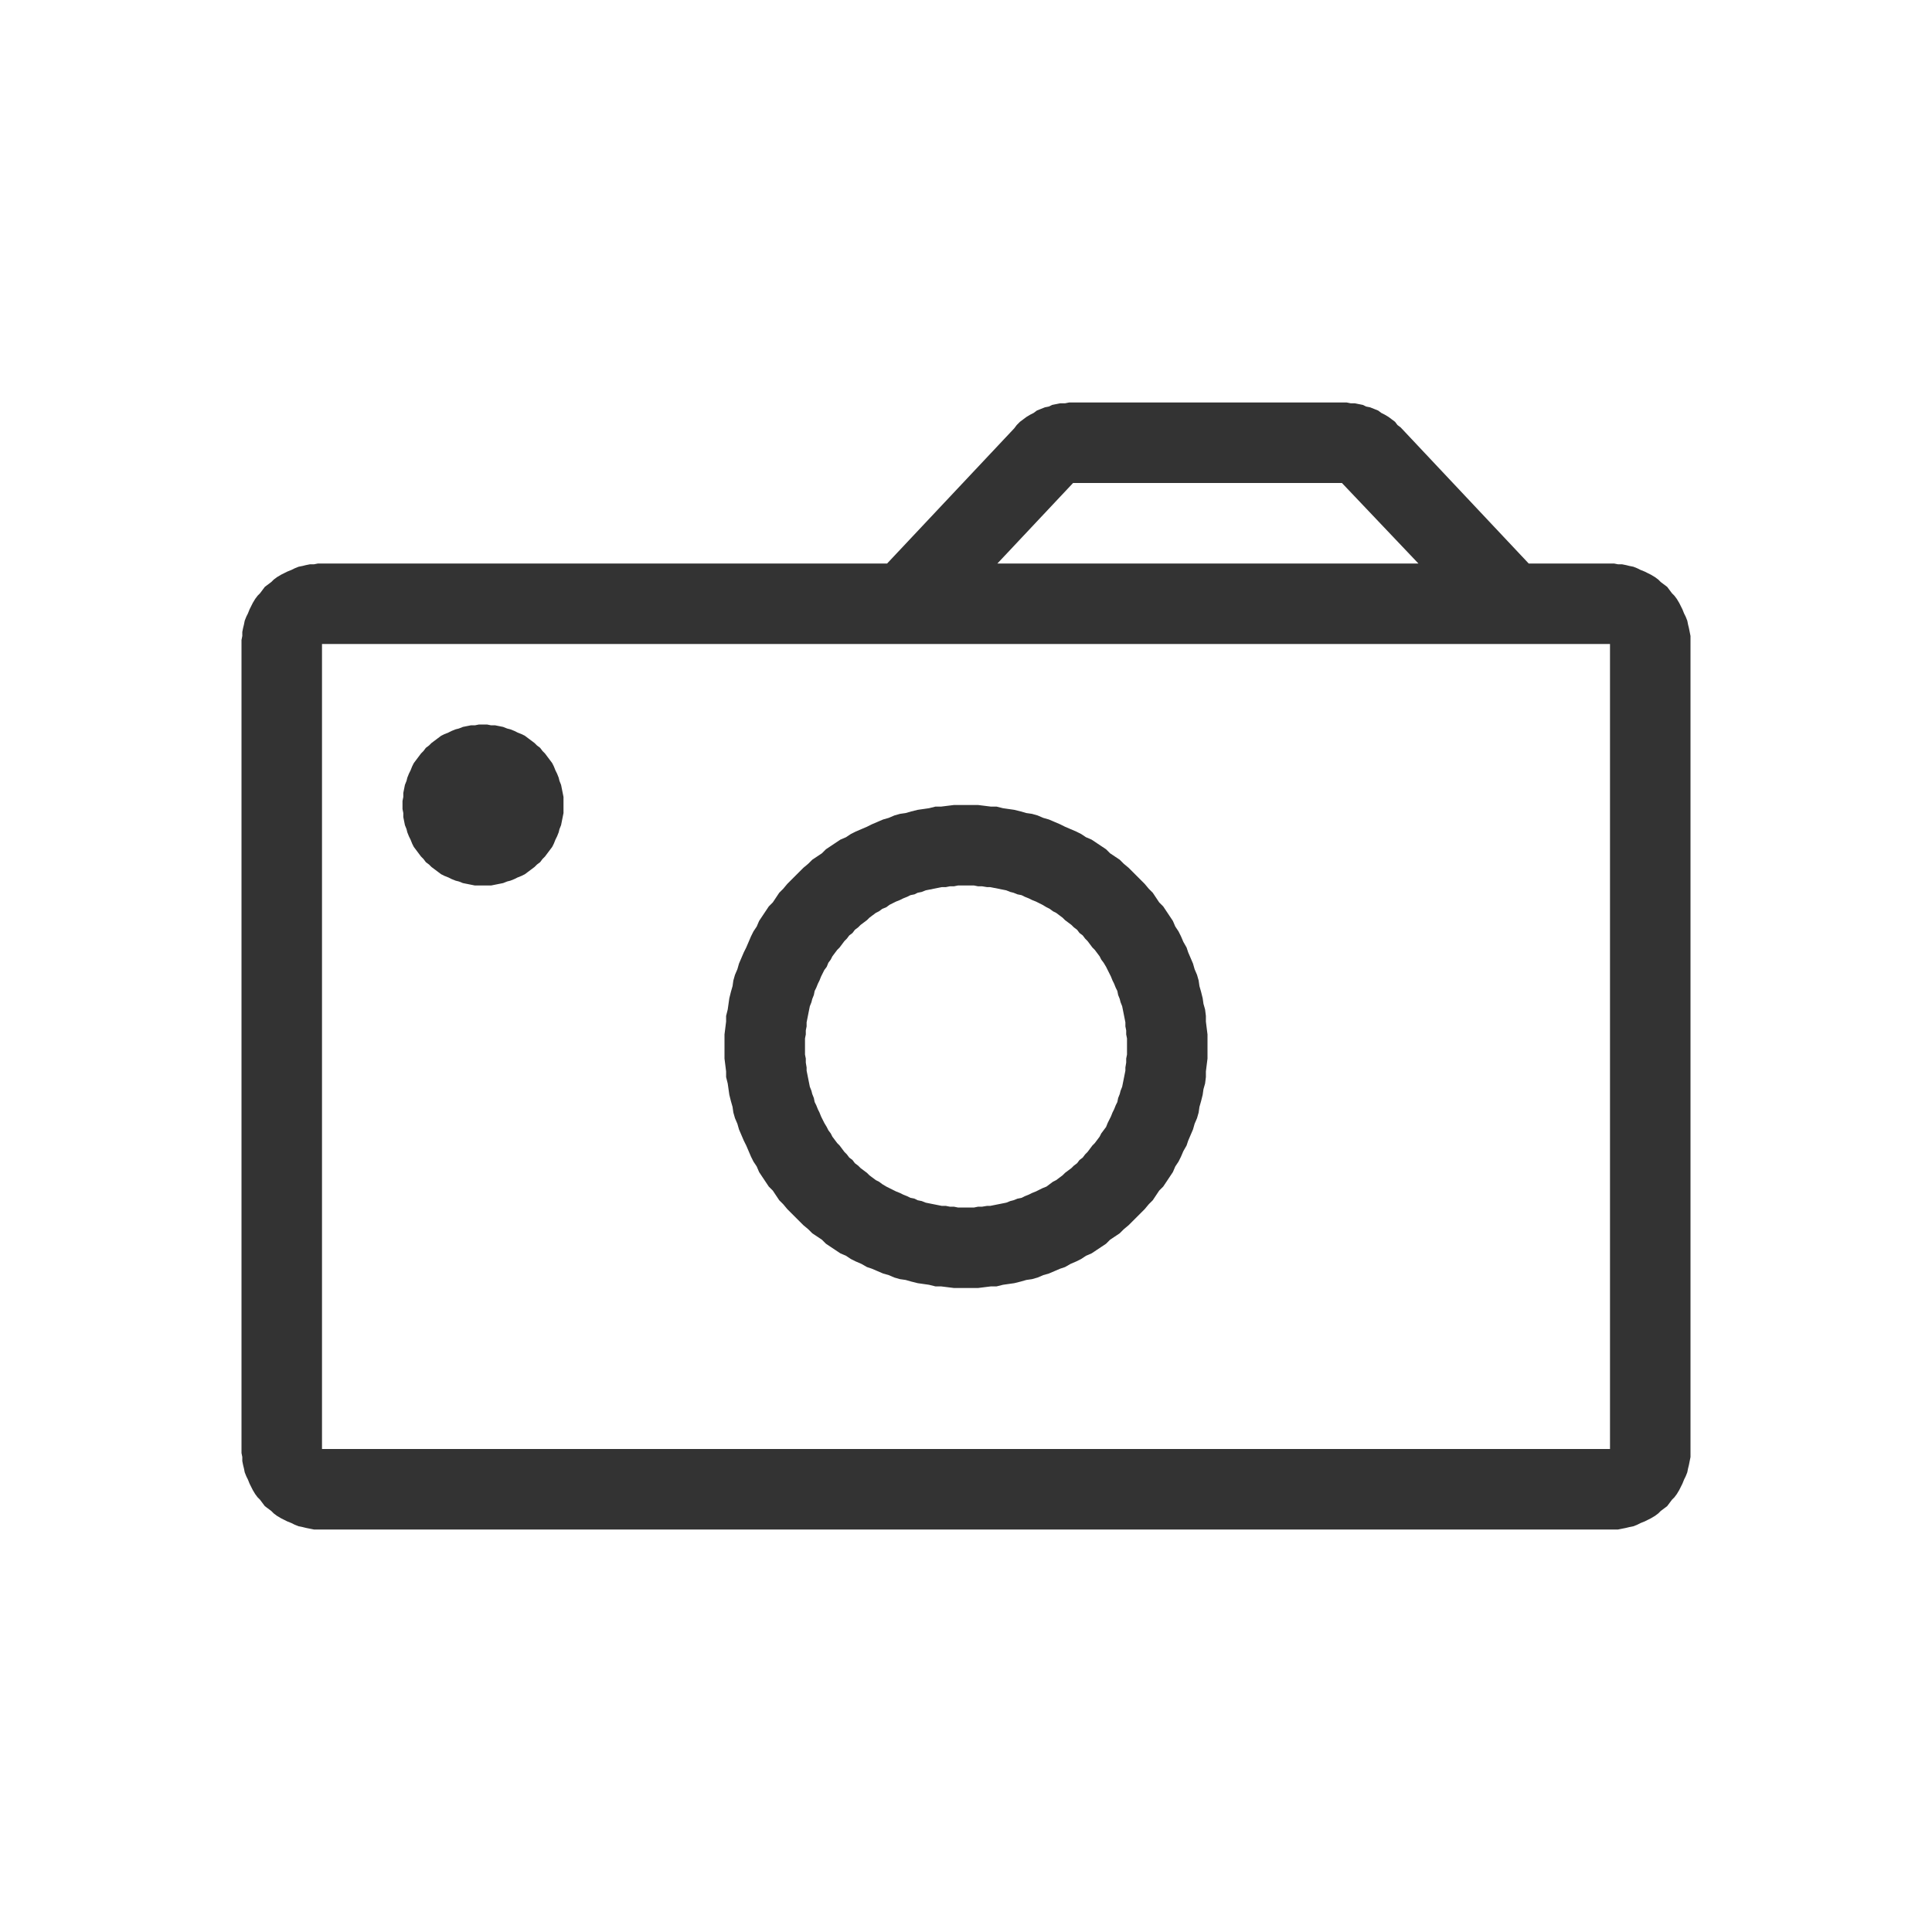 <?xml version="1.0" encoding="UTF-8" standalone="no"?>
<!DOCTYPE svg PUBLIC "-//W3C//DTD SVG 1.1//EN" "http://www.w3.org/Graphics/SVG/1.1/DTD/svg11.dtd">
<svg width="24px" height="24px" version="1.1" xmlns="http://www.w3.org/2000/svg" xmlns:xlink="http://www.w3.org/1999/xlink" xml:space="preserve" xmlns:serif="http://www.serif.com/" style="fill-rule:evenodd;clip-rule:evenodd;stroke-linejoin:round;stroke-miterlimit:1.414;">
    <g transform="matrix(1,0,0,1,-2065,-1032)">
        <g id="object.thin.camera" transform="matrix(1,0,0,1,497,262)">
            <rect x="1568" y="770" width="24" height="24" style="fill:none;"/>
            <g transform="matrix(1,0,0,1,-110,-262)">
                <path d="M1694.73,1037L1694.78,1037.01L1694.83,1037.01L1694.88,1037.02L1694.93,1037.03L1694.97,1037.05L1695.02,1037.06L1695.07,1037.08L1695.12,1037.1L1695.16,1037.13L1695.2,1037.15L1695.25,1037.18L1695.29,1037.21L1695.33,1037.24L1695.36,1037.28L1695.4,1037.31L1696.99,1039L1698,1039L1698.05,1039L1698.1,1039.01L1698.15,1039.01L1698.2,1039.02L1698.24,1039.03L1698.29,1039.04L1698.34,1039.06L1698.38,1039.08L1698.43,1039.1L1698.47,1039.12L1698.51,1039.14L1698.56,1039.17L1698.6,1039.2L1698.63,1039.23L1698.67,1039.26L1698.71,1039.29L1698.74,1039.33L1698.77,1039.37L1698.8,1039.4L1698.83,1039.44L1698.86,1039.49L1698.88,1039.53L1698.9,1039.57L1698.92,1039.62L1698.94,1039.66L1698.96,1039.71L1698.97,1039.76L1698.98,1039.8L1698.99,1039.85L1699,1039.9L1699,1039.95L1699,1040L1699,1050L1699,1050.05L1699,1050.1L1698.99,1050.15L1698.98,1050.2L1698.97,1050.24L1698.96,1050.29L1698.94,1050.34L1698.92,1050.38L1698.9,1050.43L1698.88,1050.47L1698.86,1050.51L1698.83,1050.56L1698.8,1050.6L1698.77,1050.63L1698.74,1050.67L1698.71,1050.71L1698.67,1050.74L1698.63,1050.77L1698.6,1050.8L1698.56,1050.83L1698.51,1050.86L1698.47,1050.88L1698.43,1050.9L1698.38,1050.92L1698.34,1050.94L1698.29,1050.96L1698.24,1050.97L1698.2,1050.98L1698.15,1050.99L1698.1,1051L1698.05,1051L1698,1051L1682,1051L1681.95,1051L1681.9,1051L1681.85,1050.99L1681.8,1050.98L1681.76,1050.97L1681.71,1050.96L1681.66,1050.94L1681.62,1050.92L1681.57,1050.9L1681.53,1050.88L1681.49,1050.86L1681.44,1050.83L1681.4,1050.8L1681.37,1050.77L1681.33,1050.74L1681.29,1050.71L1681.26,1050.67L1681.23,1050.63L1681.2,1050.6L1681.17,1050.56L1681.14,1050.51L1681.12,1050.47L1681.1,1050.43L1681.08,1050.38L1681.06,1050.34L1681.04,1050.29L1681.03,1050.24L1681.02,1050.2L1681.01,1050.15L1681.01,1050.1L1681,1050.05L1681,1050L1681,1040L1681,1039.95L1681.01,1039.9L1681.01,1039.85L1681.02,1039.8L1681.03,1039.76L1681.04,1039.71L1681.06,1039.66L1681.08,1039.62L1681.1,1039.57L1681.12,1039.53L1681.14,1039.49L1681.17,1039.44L1681.2,1039.4L1681.23,1039.37L1681.26,1039.33L1681.29,1039.29L1681.33,1039.26L1681.37,1039.23L1681.4,1039.2L1681.44,1039.17L1681.49,1039.14L1681.53,1039.12L1681.57,1039.1L1681.62,1039.08L1681.66,1039.06L1681.71,1039.04L1681.76,1039.03L1681.8,1039.02L1681.85,1039.01L1681.9,1039.01L1681.95,1039L1682,1039L1689.02,1039L1690.6,1037.32L1690.63,1037.28L1690.67,1037.24L1690.71,1037.21L1690.75,1037.18L1690.8,1037.15L1690.84,1037.13L1690.88,1037.1L1690.93,1037.08L1690.98,1037.06L1691.03,1037.05L1691.07,1037.03L1691.12,1037.02L1691.17,1037.01L1691.23,1037.01L1691.28,1037L1691.33,1037L1694.67,1037L1694.73,1037ZM1682,1040L1682,1050L1698,1050L1698,1040L1682,1040ZM1690.08,1042L1690.15,1042L1690.23,1042.01L1690.31,1042.02L1690.38,1042.02L1690.46,1042.04L1690.53,1042.05L1690.6,1042.06L1690.68,1042.08L1690.75,1042.1L1690.82,1042.11L1690.89,1042.13L1690.96,1042.16L1691.03,1042.18L1691.1,1042.21L1691.17,1042.24L1691.23,1042.27L1691.3,1042.3L1691.37,1042.33L1691.43,1042.36L1691.49,1042.4L1691.56,1042.43L1691.62,1042.47L1691.68,1042.51L1691.74,1042.55L1691.79,1042.6L1691.85,1042.64L1691.91,1042.68L1691.96,1042.73L1692.02,1042.78L1692.07,1042.83L1692.12,1042.88L1692.17,1042.93L1692.22,1042.98L1692.27,1043.04L1692.32,1043.09L1692.36,1043.15L1692.4,1043.21L1692.45,1043.26L1692.49,1043.32L1692.53,1043.38L1692.57,1043.44L1692.6,1043.51L1692.64,1043.57L1692.67,1043.63L1692.7,1043.7L1692.74,1043.77L1692.76,1043.83L1692.79,1043.9L1692.82,1043.97L1692.84,1044.04L1692.87,1044.11L1692.89,1044.18L1692.9,1044.25L1692.92,1044.32L1692.94,1044.4L1692.95,1044.47L1692.97,1044.54L1692.98,1044.62L1692.98,1044.69L1692.99,1044.77L1693,1044.85L1693,1044.92L1693,1045L1693,1045.08L1693,1045.15L1692.99,1045.23L1692.98,1045.31L1692.98,1045.38L1692.97,1045.46L1692.95,1045.53L1692.94,1045.6L1692.92,1045.68L1692.9,1045.75L1692.89,1045.82L1692.87,1045.89L1692.84,1045.96L1692.82,1046.03L1692.79,1046.1L1692.76,1046.17L1692.74,1046.23L1692.7,1046.3L1692.67,1046.37L1692.64,1046.43L1692.6,1046.49L1692.57,1046.56L1692.53,1046.62L1692.49,1046.68L1692.45,1046.74L1692.4,1046.79L1692.36,1046.85L1692.32,1046.91L1692.27,1046.96L1692.22,1047.02L1692.17,1047.07L1692.12,1047.12L1692.07,1047.17L1692.02,1047.22L1691.96,1047.27L1691.91,1047.32L1691.85,1047.36L1691.79,1047.4L1691.74,1047.45L1691.68,1047.49L1691.62,1047.53L1691.56,1047.57L1691.49,1047.6L1691.43,1047.64L1691.37,1047.67L1691.3,1047.7L1691.23,1047.74L1691.17,1047.76L1691.1,1047.79L1691.03,1047.82L1690.96,1047.84L1690.89,1047.87L1690.82,1047.89L1690.75,1047.9L1690.68,1047.92L1690.6,1047.94L1690.53,1047.95L1690.46,1047.96L1690.38,1047.98L1690.31,1047.98L1690.23,1047.99L1690.15,1048L1690.08,1048L1690,1048L1689.92,1048L1689.85,1048L1689.77,1047.99L1689.69,1047.98L1689.62,1047.98L1689.54,1047.96L1689.47,1047.95L1689.4,1047.94L1689.32,1047.92L1689.25,1047.9L1689.18,1047.89L1689.11,1047.87L1689.04,1047.84L1688.97,1047.82L1688.9,1047.79L1688.83,1047.76L1688.77,1047.74L1688.7,1047.7L1688.63,1047.67L1688.57,1047.64L1688.51,1047.6L1688.44,1047.57L1688.38,1047.53L1688.32,1047.49L1688.26,1047.45L1688.21,1047.4L1688.15,1047.36L1688.09,1047.32L1688.04,1047.27L1687.98,1047.22L1687.93,1047.17L1687.88,1047.12L1687.83,1047.07L1687.78,1047.02L1687.73,1046.96L1687.68,1046.91L1687.64,1046.85L1687.6,1046.79L1687.55,1046.74L1687.51,1046.68L1687.47,1046.62L1687.43,1046.56L1687.4,1046.49L1687.36,1046.43L1687.33,1046.37L1687.3,1046.3L1687.27,1046.23L1687.24,1046.17L1687.21,1046.1L1687.18,1046.03L1687.16,1045.96L1687.13,1045.89L1687.11,1045.82L1687.1,1045.75L1687.08,1045.68L1687.06,1045.6L1687.05,1045.53L1687.04,1045.46L1687.02,1045.38L1687.02,1045.31L1687.01,1045.23L1687,1045.15L1687,1045.08L1687,1045L1687,1044.92L1687,1044.85L1687.01,1044.77L1687.02,1044.69L1687.02,1044.62L1687.04,1044.54L1687.05,1044.47L1687.06,1044.4L1687.08,1044.32L1687.1,1044.25L1687.11,1044.18L1687.13,1044.11L1687.16,1044.04L1687.18,1043.97L1687.21,1043.9L1687.24,1043.83L1687.27,1043.77L1687.3,1043.7L1687.33,1043.63L1687.36,1043.57L1687.4,1043.51L1687.43,1043.44L1687.47,1043.38L1687.51,1043.32L1687.55,1043.26L1687.6,1043.21L1687.64,1043.15L1687.68,1043.09L1687.73,1043.04L1687.78,1042.98L1687.83,1042.93L1687.88,1042.88L1687.93,1042.83L1687.98,1042.78L1688.04,1042.73L1688.09,1042.68L1688.15,1042.64L1688.21,1042.6L1688.26,1042.55L1688.32,1042.51L1688.38,1042.47L1688.44,1042.43L1688.51,1042.4L1688.57,1042.36L1688.63,1042.33L1688.7,1042.3L1688.77,1042.27L1688.83,1042.24L1688.9,1042.21L1688.97,1042.18L1689.04,1042.16L1689.11,1042.13L1689.18,1042.11L1689.25,1042.1L1689.32,1042.08L1689.4,1042.06L1689.47,1042.05L1689.54,1042.04L1689.62,1042.02L1689.69,1042.02L1689.77,1042.01L1689.85,1042L1689.92,1042L1690,1042L1690.08,1042ZM1689.95,1043L1689.9,1043L1689.85,1043.01L1689.8,1043.01L1689.75,1043.02L1689.7,1043.02L1689.65,1043.03L1689.6,1043.04L1689.55,1043.05L1689.5,1043.06L1689.45,1043.08L1689.4,1043.09L1689.36,1043.11L1689.31,1043.12L1689.27,1043.14L1689.22,1043.16L1689.18,1043.18L1689.13,1043.2L1689.09,1043.22L1689.05,1043.24L1689.01,1043.27L1688.96,1043.29L1688.92,1043.32L1688.88,1043.34L1688.84,1043.37L1688.8,1043.4L1688.77,1043.43L1688.73,1043.46L1688.69,1043.49L1688.66,1043.52L1688.62,1043.55L1688.59,1043.59L1688.55,1043.62L1688.52,1043.66L1688.49,1043.69L1688.46,1043.73L1688.43,1043.77L1688.4,1043.8L1688.37,1043.84L1688.34,1043.88L1688.32,1043.92L1688.29,1043.96L1688.27,1044.01L1688.24,1044.05L1688.22,1044.09L1688.2,1044.13L1688.18,1044.18L1688.16,1044.22L1688.14,1044.27L1688.12,1044.31L1688.11,1044.36L1688.09,1044.41L1688.08,1044.45L1688.06,1044.5L1688.05,1044.55L1688.04,1044.6L1688.03,1044.65L1688.02,1044.7L1688.02,1044.75L1688.01,1044.8L1688.01,1044.85L1688,1044.9L1688,1044.95L1688,1045L1688,1045.05L1688,1045.1L1688.01,1045.15L1688.01,1045.2L1688.02,1045.26L1688.02,1045.3L1688.03,1045.35L1688.04,1045.4L1688.05,1045.45L1688.06,1045.5L1688.08,1045.55L1688.09,1045.59L1688.11,1045.64L1688.12,1045.69L1688.14,1045.73L1688.16,1045.78L1688.18,1045.82L1688.2,1045.87L1688.22,1045.91L1688.24,1045.95L1688.27,1046L1688.29,1046.04L1688.32,1046.08L1688.34,1046.12L1688.37,1046.16L1688.4,1046.2L1688.43,1046.23L1688.46,1046.27L1688.49,1046.31L1688.52,1046.34L1688.55,1046.38L1688.59,1046.41L1688.62,1046.45L1688.66,1046.48L1688.69,1046.51L1688.73,1046.54L1688.77,1046.57L1688.8,1046.6L1688.84,1046.63L1688.88,1046.66L1688.92,1046.68L1688.96,1046.71L1689.01,1046.74L1689.05,1046.76L1689.09,1046.78L1689.13,1046.8L1689.18,1046.82L1689.22,1046.84L1689.27,1046.86L1689.31,1046.88L1689.36,1046.89L1689.4,1046.91L1689.45,1046.92L1689.5,1046.94L1689.55,1046.95L1689.6,1046.96L1689.65,1046.97L1689.7,1046.98L1689.75,1046.98L1689.8,1046.99L1689.85,1046.99L1689.9,1047L1689.95,1047L1690,1047L1690.05,1047L1690.1,1047L1690.15,1046.99L1690.2,1046.99L1690.26,1046.98L1690.3,1046.98L1690.35,1046.97L1690.4,1046.96L1690.45,1046.95L1690.5,1046.94L1690.55,1046.92L1690.59,1046.91L1690.64,1046.89L1690.69,1046.88L1690.73,1046.86L1690.78,1046.84L1690.82,1046.82L1690.87,1046.8L1690.91,1046.78L1690.95,1046.76L1691,1046.74L1691.04,1046.71L1691.08,1046.68L1691.12,1046.66L1691.16,1046.63L1691.2,1046.6L1691.23,1046.57L1691.27,1046.54L1691.31,1046.51L1691.34,1046.48L1691.38,1046.45L1691.41,1046.41L1691.45,1046.38L1691.48,1046.34L1691.51,1046.31L1691.54,1046.27L1691.57,1046.23L1691.6,1046.2L1691.63,1046.16L1691.66,1046.12L1691.68,1046.08L1691.71,1046.04L1691.74,1046L1691.76,1045.95L1691.78,1045.91L1691.8,1045.87L1691.82,1045.82L1691.84,1045.78L1691.86,1045.73L1691.88,1045.69L1691.89,1045.64L1691.91,1045.59L1691.92,1045.55L1691.94,1045.5L1691.95,1045.45L1691.96,1045.4L1691.97,1045.35L1691.98,1045.3L1691.98,1045.26L1691.99,1045.2L1691.99,1045.15L1692,1045.1L1692,1045.05L1692,1045L1692,1044.95L1692,1044.9L1691.99,1044.85L1691.99,1044.8L1691.98,1044.75L1691.98,1044.7L1691.97,1044.65L1691.96,1044.6L1691.95,1044.55L1691.94,1044.5L1691.92,1044.45L1691.91,1044.41L1691.89,1044.36L1691.88,1044.31L1691.86,1044.27L1691.84,1044.22L1691.82,1044.18L1691.8,1044.13L1691.78,1044.09L1691.76,1044.05L1691.74,1044.01L1691.71,1043.96L1691.68,1043.92L1691.66,1043.88L1691.63,1043.84L1691.6,1043.8L1691.57,1043.77L1691.54,1043.73L1691.51,1043.69L1691.48,1043.66L1691.45,1043.62L1691.41,1043.59L1691.38,1043.55L1691.34,1043.52L1691.31,1043.49L1691.27,1043.46L1691.23,1043.43L1691.2,1043.4L1691.16,1043.37L1691.12,1043.34L1691.08,1043.32L1691.04,1043.29L1691,1043.27L1690.95,1043.24L1690.91,1043.22L1690.87,1043.2L1690.82,1043.18L1690.78,1043.16L1690.73,1043.14L1690.69,1043.12L1690.64,1043.11L1690.59,1043.09L1690.55,1043.08L1690.5,1043.06L1690.45,1043.05L1690.4,1043.04L1690.35,1043.03L1690.3,1043.02L1690.26,1043.02L1690.2,1043.01L1690.15,1043.01L1690.1,1043L1690.05,1043L1690,1043L1689.95,1043ZM1684.05,1041L1684.1,1041.01L1684.15,1041.01L1684.2,1041.02L1684.25,1041.03L1684.3,1041.05L1684.34,1041.06L1684.39,1041.08L1684.43,1041.1L1684.48,1041.12L1684.52,1041.14L1684.56,1041.17L1684.6,1041.2L1684.64,1041.23L1684.67,1041.26L1684.71,1041.29L1684.74,1041.33L1684.77,1041.36L1684.8,1041.4L1684.83,1041.44L1684.86,1041.48L1684.88,1041.52L1684.9,1041.57L1684.92,1041.61L1684.94,1041.66L1684.95,1041.7L1684.97,1041.75L1684.98,1041.8L1684.99,1041.85L1685,1041.9L1685,1041.95L1685,1042C1685,1042 1685,1042.05 1685,1042.05L1685,1042.1L1684.99,1042.15L1684.98,1042.2L1684.97,1042.25L1684.95,1042.3L1684.94,1042.34L1684.92,1042.39L1684.9,1042.43L1684.88,1042.48L1684.86,1042.52L1684.83,1042.56L1684.8,1042.6L1684.77,1042.64L1684.74,1042.67L1684.71,1042.71L1684.67,1042.74L1684.64,1042.77L1684.6,1042.8L1684.56,1042.83L1684.52,1042.86L1684.48,1042.88L1684.43,1042.9L1684.39,1042.92L1684.34,1042.94L1684.3,1042.95L1684.25,1042.97L1684.2,1042.98L1684.15,1042.99L1684.1,1043L1684.05,1043L1684,1043C1684,1043 1683.95,1043 1683.95,1043L1683.9,1043L1683.85,1042.99L1683.8,1042.98L1683.75,1042.97L1683.7,1042.95L1683.66,1042.94L1683.61,1042.92L1683.57,1042.9L1683.52,1042.88L1683.48,1042.86L1683.44,1042.83L1683.4,1042.8L1683.36,1042.77L1683.33,1042.74L1683.29,1042.71L1683.26,1042.67L1683.23,1042.64L1683.2,1042.6L1683.17,1042.56L1683.14,1042.52L1683.12,1042.48L1683.1,1042.43L1683.08,1042.39L1683.06,1042.34L1683.05,1042.3L1683.03,1042.25L1683.02,1042.2L1683.01,1042.15L1683.01,1042.1L1683,1042.05L1683,1042C1683,1042 1683,1041.95 1683,1041.95L1683.01,1041.9L1683.01,1041.85L1683.02,1041.8L1683.03,1041.75L1683.05,1041.7L1683.06,1041.66L1683.08,1041.61L1683.1,1041.57L1683.12,1041.52L1683.14,1041.48L1683.17,1041.44L1683.2,1041.4L1683.23,1041.36L1683.26,1041.33L1683.29,1041.29L1683.33,1041.26L1683.36,1041.23L1683.4,1041.2L1683.44,1041.17L1683.48,1041.14L1683.52,1041.12L1683.57,1041.1L1683.61,1041.08L1683.66,1041.06L1683.7,1041.05L1683.75,1041.03L1683.8,1041.02L1683.85,1041.01L1683.9,1041.01L1683.95,1041L1684,1041C1684,1041 1684.05,1041 1684.05,1041ZM1691.33,1038L1690.39,1039L1695.62,1039L1694.67,1038L1691.33,1038Z" style="fill:rgb(51,51,51);"/>
            </g>
        </g>
    </g>
</svg>

